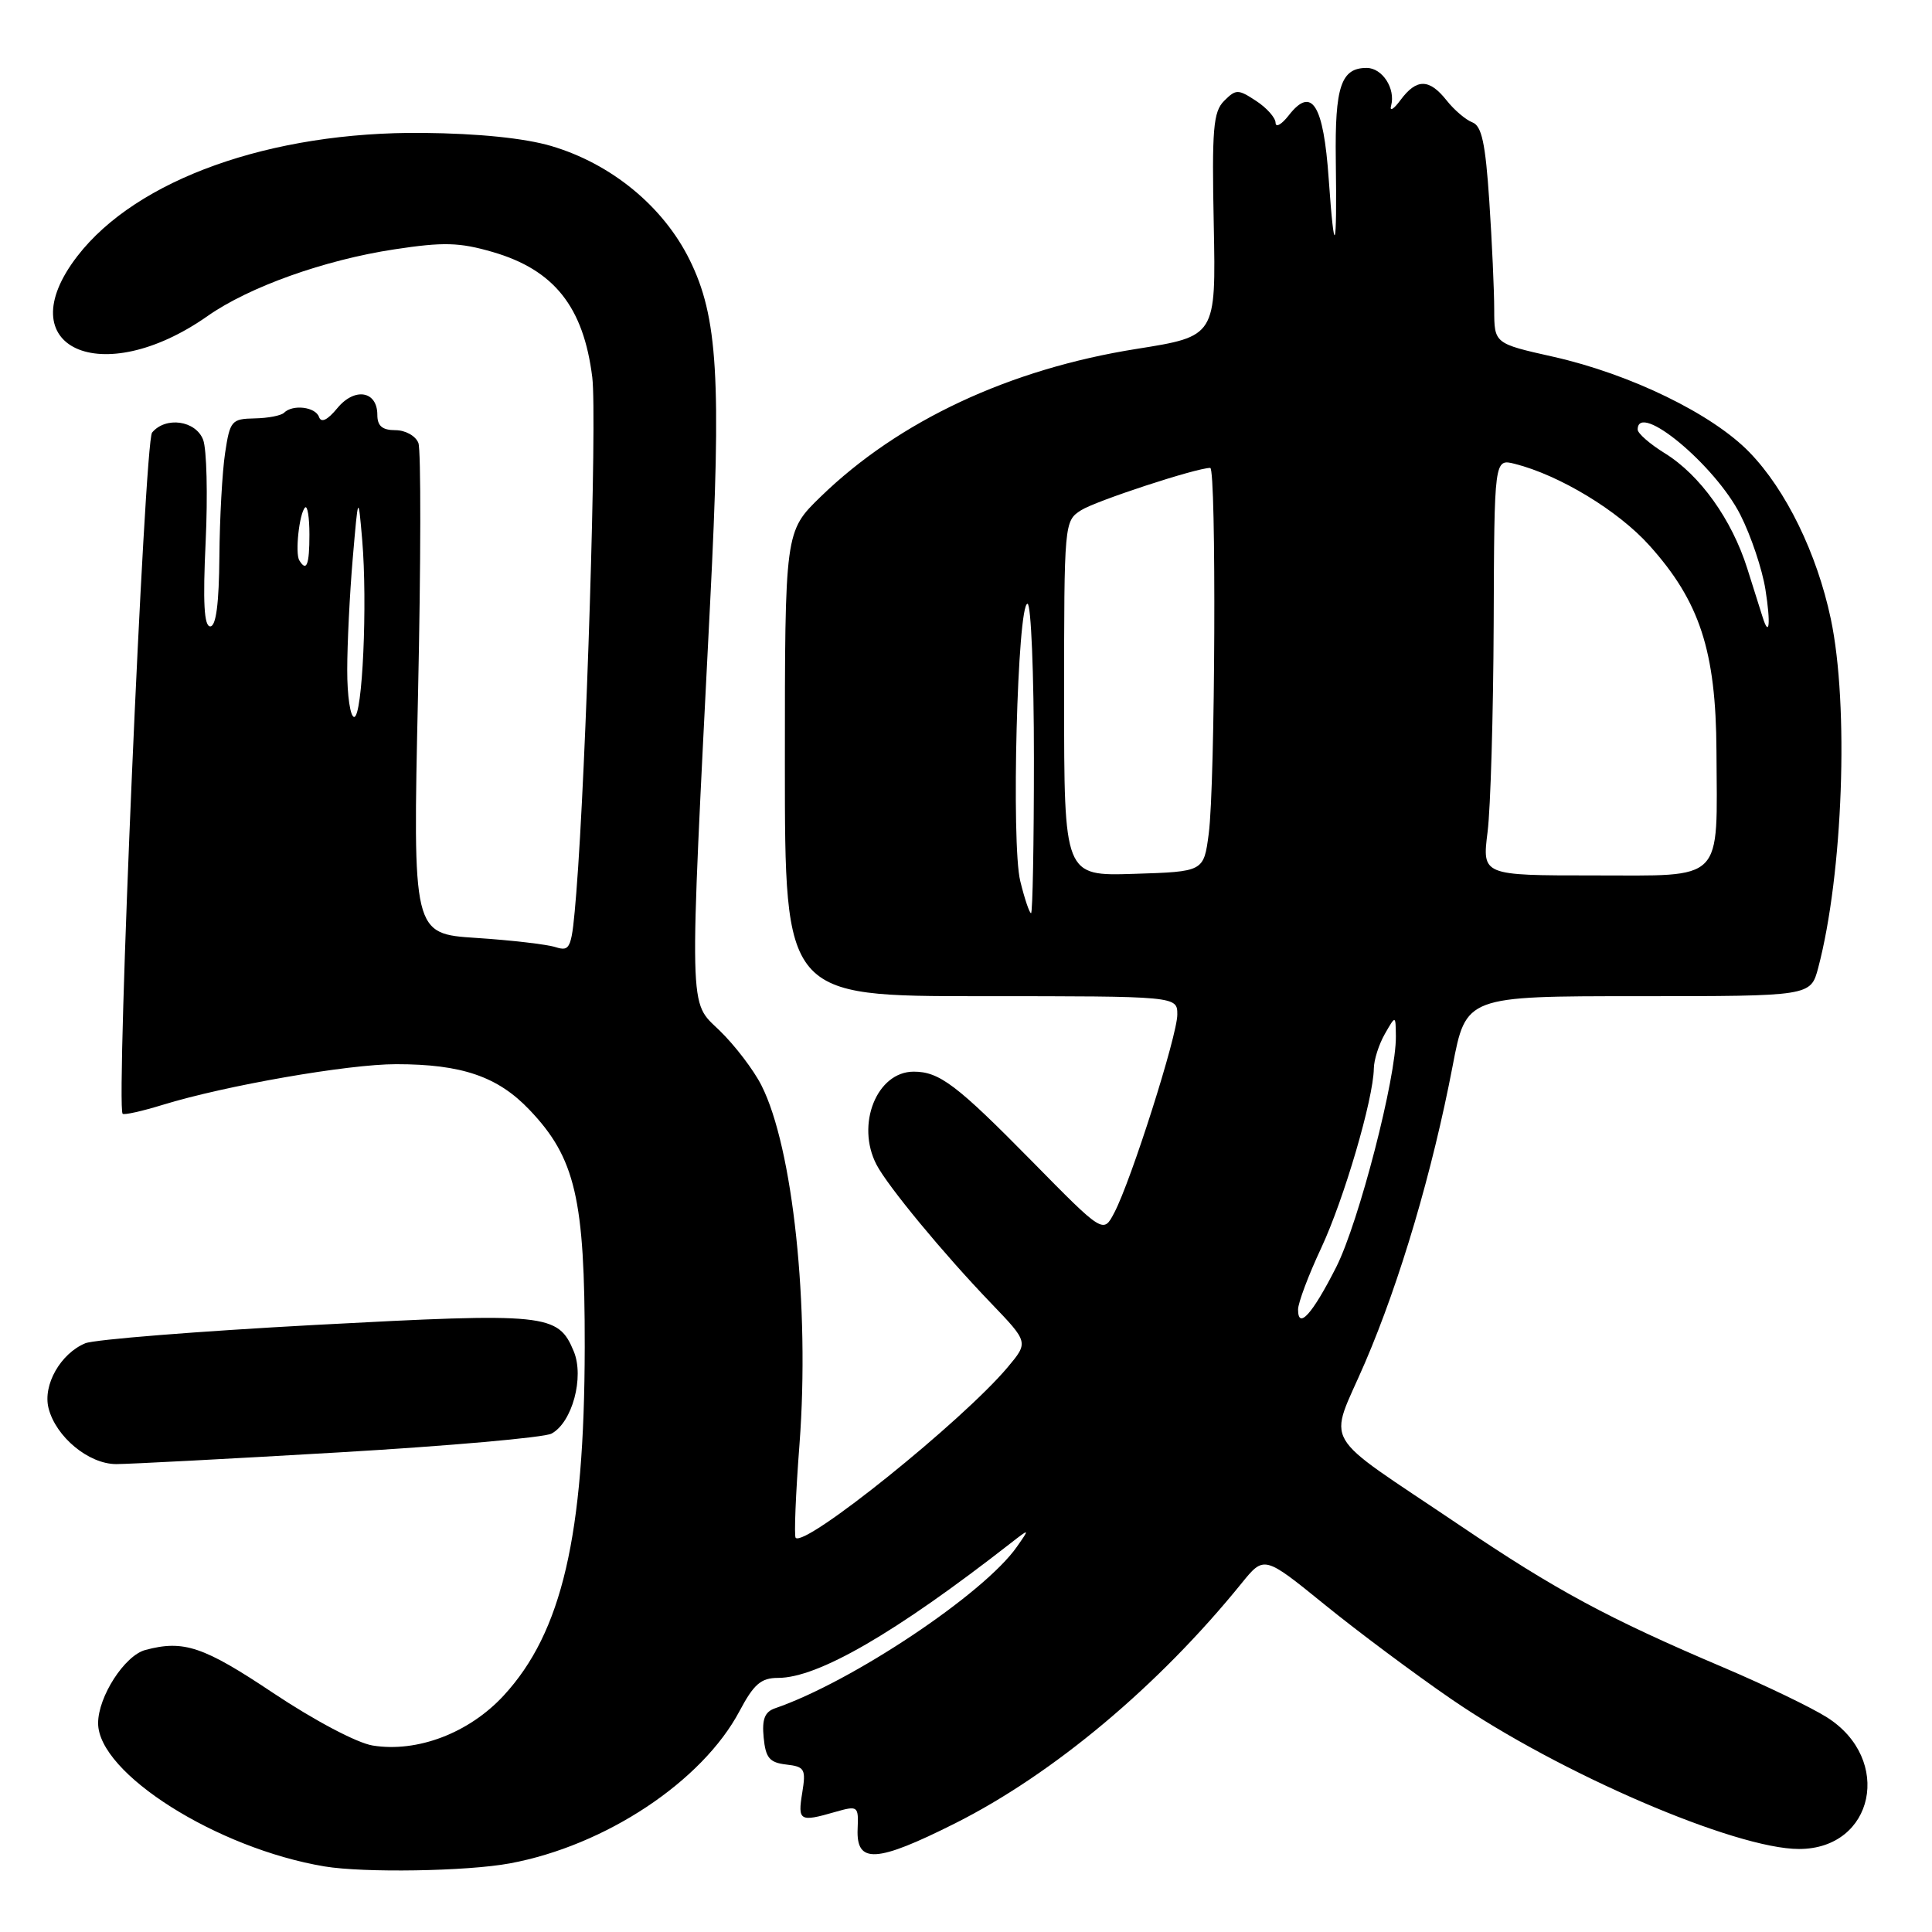 <?xml version="1.0" encoding="UTF-8" standalone="no"?>
<!DOCTYPE svg PUBLIC "-//W3C//DTD SVG 1.1//EN" "http://www.w3.org/Graphics/SVG/1.1/DTD/svg11.dtd" >
<svg xmlns="http://www.w3.org/2000/svg" xmlns:xlink="http://www.w3.org/1999/xlink" version="1.1" viewBox="0 0 256 256">
 <g >
 <path fill="currentColor"
d=" M 67.54 246.91 C 80.20 244.57 93.04 236.06 97.99 226.73 C 99.89 223.15 100.84 222.33 103.10 222.33 C 108.38 222.33 118.62 216.41 133.89 204.50 C 136.46 202.50 136.46 202.50 134.74 204.96 C 130.40 211.17 112.87 222.87 102.69 226.36 C 101.33 226.83 100.95 227.81 101.19 230.24 C 101.45 232.93 101.96 233.55 104.18 233.81 C 106.63 234.09 106.81 234.41 106.30 237.56 C 105.69 241.29 105.96 241.45 110.64 240.10 C 113.69 239.23 113.77 239.29 113.64 242.35 C 113.44 247.00 116.12 246.84 126.56 241.60 C 139.58 235.05 153.51 223.38 164.51 209.80 C 167.50 206.11 167.50 206.11 175.50 212.60 C 179.90 216.18 187.47 221.82 192.32 225.15 C 206.62 234.97 229.91 245.00 238.38 245.00 C 248.35 245.00 250.86 233.10 242.07 227.55 C 240.02 226.25 233.87 223.29 228.42 220.97 C 213.08 214.45 206.19 210.74 193.36 202.07 C 174.53 189.36 176.00 191.91 180.89 180.52 C 185.54 169.68 189.80 155.24 192.48 141.25 C 194.25 132.00 194.25 132.00 217.09 132.00 C 239.92 132.00 239.92 132.00 240.92 128.25 C 244.21 115.79 245.02 93.47 242.59 82.00 C 240.75 73.31 236.64 64.90 231.81 59.93 C 226.89 54.85 216.04 49.57 205.81 47.27 C 198.00 45.52 198.00 45.52 197.99 41.01 C 197.99 38.53 197.70 32.07 197.34 26.66 C 196.83 18.98 196.34 16.68 195.09 16.21 C 194.22 15.88 192.68 14.57 191.68 13.30 C 189.38 10.40 187.70 10.39 185.58 13.25 C 184.67 14.49 184.10 14.82 184.33 14.00 C 184.94 11.73 183.16 9.00 181.09 9.00 C 177.70 9.00 176.87 11.45 177.00 21.17 C 177.17 33.55 176.82 34.48 176.06 23.70 C 175.37 13.82 173.82 11.36 170.77 15.28 C 169.82 16.50 169.03 16.95 169.02 16.27 C 169.01 15.60 167.85 14.29 166.44 13.37 C 164.05 11.80 163.77 11.80 162.20 13.37 C 160.76 14.81 160.57 17.07 160.83 29.80 C 161.12 44.56 161.12 44.56 150.61 46.23 C 133.77 48.90 119.10 55.76 108.75 65.81 C 104.00 70.42 104.00 70.42 104.00 101.21 C 104.00 132.00 104.00 132.00 130.00 132.00 C 156.00 132.00 156.00 132.00 156.00 134.44 C 156.00 137.20 149.89 156.43 147.65 160.69 C 146.19 163.48 146.19 163.48 136.70 153.83 C 126.76 143.73 124.47 142.00 121.07 142.00 C 116.18 142.00 113.38 149.01 116.14 154.32 C 117.62 157.17 125.05 166.16 131.32 172.68 C 136.29 177.86 136.29 177.86 133.51 181.18 C 127.54 188.28 106.71 205.04 105.43 203.77 C 105.21 203.54 105.43 197.94 105.94 191.33 C 107.31 173.15 105.07 152.04 100.89 143.81 C 99.86 141.77 97.37 138.51 95.35 136.55 C 91.23 132.55 91.29 135.31 94.09 80.00 C 95.61 50.12 95.12 41.98 91.37 34.41 C 87.87 27.34 81.00 21.69 73.02 19.34 C 69.51 18.31 63.39 17.68 56.02 17.61 C 35.87 17.42 18.11 23.75 10.25 33.94 C 0.92 46.03 13.41 51.78 27.50 41.88 C 33.01 38.01 43.01 34.44 52.26 33.04 C 58.77 32.05 60.86 32.11 65.28 33.39 C 73.43 35.76 77.32 40.66 78.48 50.00 C 79.13 55.25 77.68 101.87 76.36 118.33 C 75.76 125.72 75.61 126.12 73.61 125.50 C 72.45 125.13 67.72 124.58 63.10 124.28 C 54.69 123.73 54.69 123.73 55.39 92.06 C 55.77 74.64 55.79 59.63 55.44 58.70 C 55.08 57.76 53.72 57.00 52.39 57.00 C 50.65 57.00 50.00 56.44 50.00 54.97 C 50.00 51.79 47.00 51.29 44.70 54.08 C 43.39 55.67 42.56 56.07 42.27 55.25 C 41.80 53.91 38.79 53.55 37.64 54.69 C 37.26 55.07 35.50 55.41 33.73 55.44 C 30.69 55.50 30.47 55.75 29.83 60.00 C 29.45 62.48 29.11 68.66 29.07 73.75 C 29.02 79.97 28.63 83.00 27.86 83.00 C 27.04 83.00 26.87 79.83 27.25 71.78 C 27.54 65.60 27.39 59.53 26.92 58.28 C 25.94 55.71 21.95 55.15 20.15 57.32 C 19.15 58.52 15.34 146.67 16.25 147.58 C 16.44 147.77 18.82 147.24 21.55 146.40 C 29.86 143.84 46.16 141.00 52.50 141.01 C 61.19 141.01 65.95 142.64 70.15 147.05 C 76.24 153.43 77.50 158.85 77.48 178.50 C 77.44 203.49 74.47 216.29 66.74 224.67 C 62.16 229.63 55.30 232.25 49.38 231.29 C 47.29 230.95 41.66 227.97 36.23 224.35 C 26.97 218.16 24.34 217.27 19.26 218.63 C 16.52 219.36 13.00 224.81 13.00 228.33 C 13.00 234.97 28.72 244.92 43.00 247.31 C 48.21 248.18 61.86 247.96 67.54 246.91 Z  M 44.91 192.45 C 59.43 191.60 72.11 190.48 73.08 189.96 C 75.82 188.49 77.44 182.49 76.03 179.07 C 73.95 174.06 72.52 173.92 41.76 175.56 C 26.22 176.40 12.51 177.49 11.30 177.99 C 8.02 179.36 5.66 183.51 6.43 186.58 C 7.39 190.39 11.75 194.00 15.40 194.00 C 17.10 194.00 30.38 193.30 44.91 192.45 Z  M 172.00 173.52 C 172.00 172.64 173.38 168.96 175.07 165.36 C 178.09 158.89 181.97 145.67 182.04 141.59 C 182.05 140.44 182.71 138.38 183.50 137.00 C 184.93 134.50 184.93 134.50 184.96 137.31 C 185.03 142.70 180.06 161.93 177.07 167.87 C 173.91 174.11 172.00 176.25 172.00 173.52 Z  M 135.19 116.75 C 133.97 111.85 134.81 80.00 136.15 80.00 C 136.62 80.00 137.00 89.22 137.00 100.50 C 137.00 111.78 136.83 121.00 136.62 121.00 C 136.41 121.00 135.76 119.09 135.19 116.75 Z  M 141.00 92.56 C 141.00 69.27 141.02 69.03 143.25 67.61 C 145.19 66.37 158.52 62.00 160.36 62.00 C 161.19 62.00 161.03 103.99 160.16 110.50 C 159.50 115.50 159.50 115.50 150.25 115.79 C 141.00 116.08 141.00 116.08 141.00 92.56 Z  M 197.11 110.25 C 197.51 107.09 197.87 94.66 197.92 82.64 C 198.00 60.78 198.00 60.78 200.71 61.46 C 206.62 62.95 214.41 67.66 218.54 72.26 C 225.23 79.70 227.37 86.25 227.44 99.50 C 227.53 117.12 228.64 116.00 211.18 116.00 C 196.39 116.00 196.39 116.00 197.11 110.25 Z  M 46.01 88.75 C 46.01 85.31 46.34 78.67 46.74 74.00 C 47.47 65.50 47.47 65.50 47.99 71.50 C 48.71 79.96 48.03 95.00 46.93 95.00 C 46.42 95.00 46.00 92.19 46.01 88.75 Z  M 233.55 81.75 C 233.33 81.06 232.42 78.17 231.52 75.32 C 229.47 68.83 225.26 62.94 220.60 60.06 C 218.62 58.84 217.00 57.42 217.00 56.92 C 217.00 53.10 227.27 61.62 230.61 68.22 C 232.01 70.98 233.51 75.44 233.93 78.12 C 234.65 82.67 234.44 84.61 233.55 81.75 Z  M 39.66 74.25 C 39.08 73.30 39.66 68.01 40.42 67.25 C 40.74 66.93 41.00 68.54 41.00 70.83 C 41.00 74.86 40.62 75.83 39.66 74.25 Z "/>
</g>
</svg>